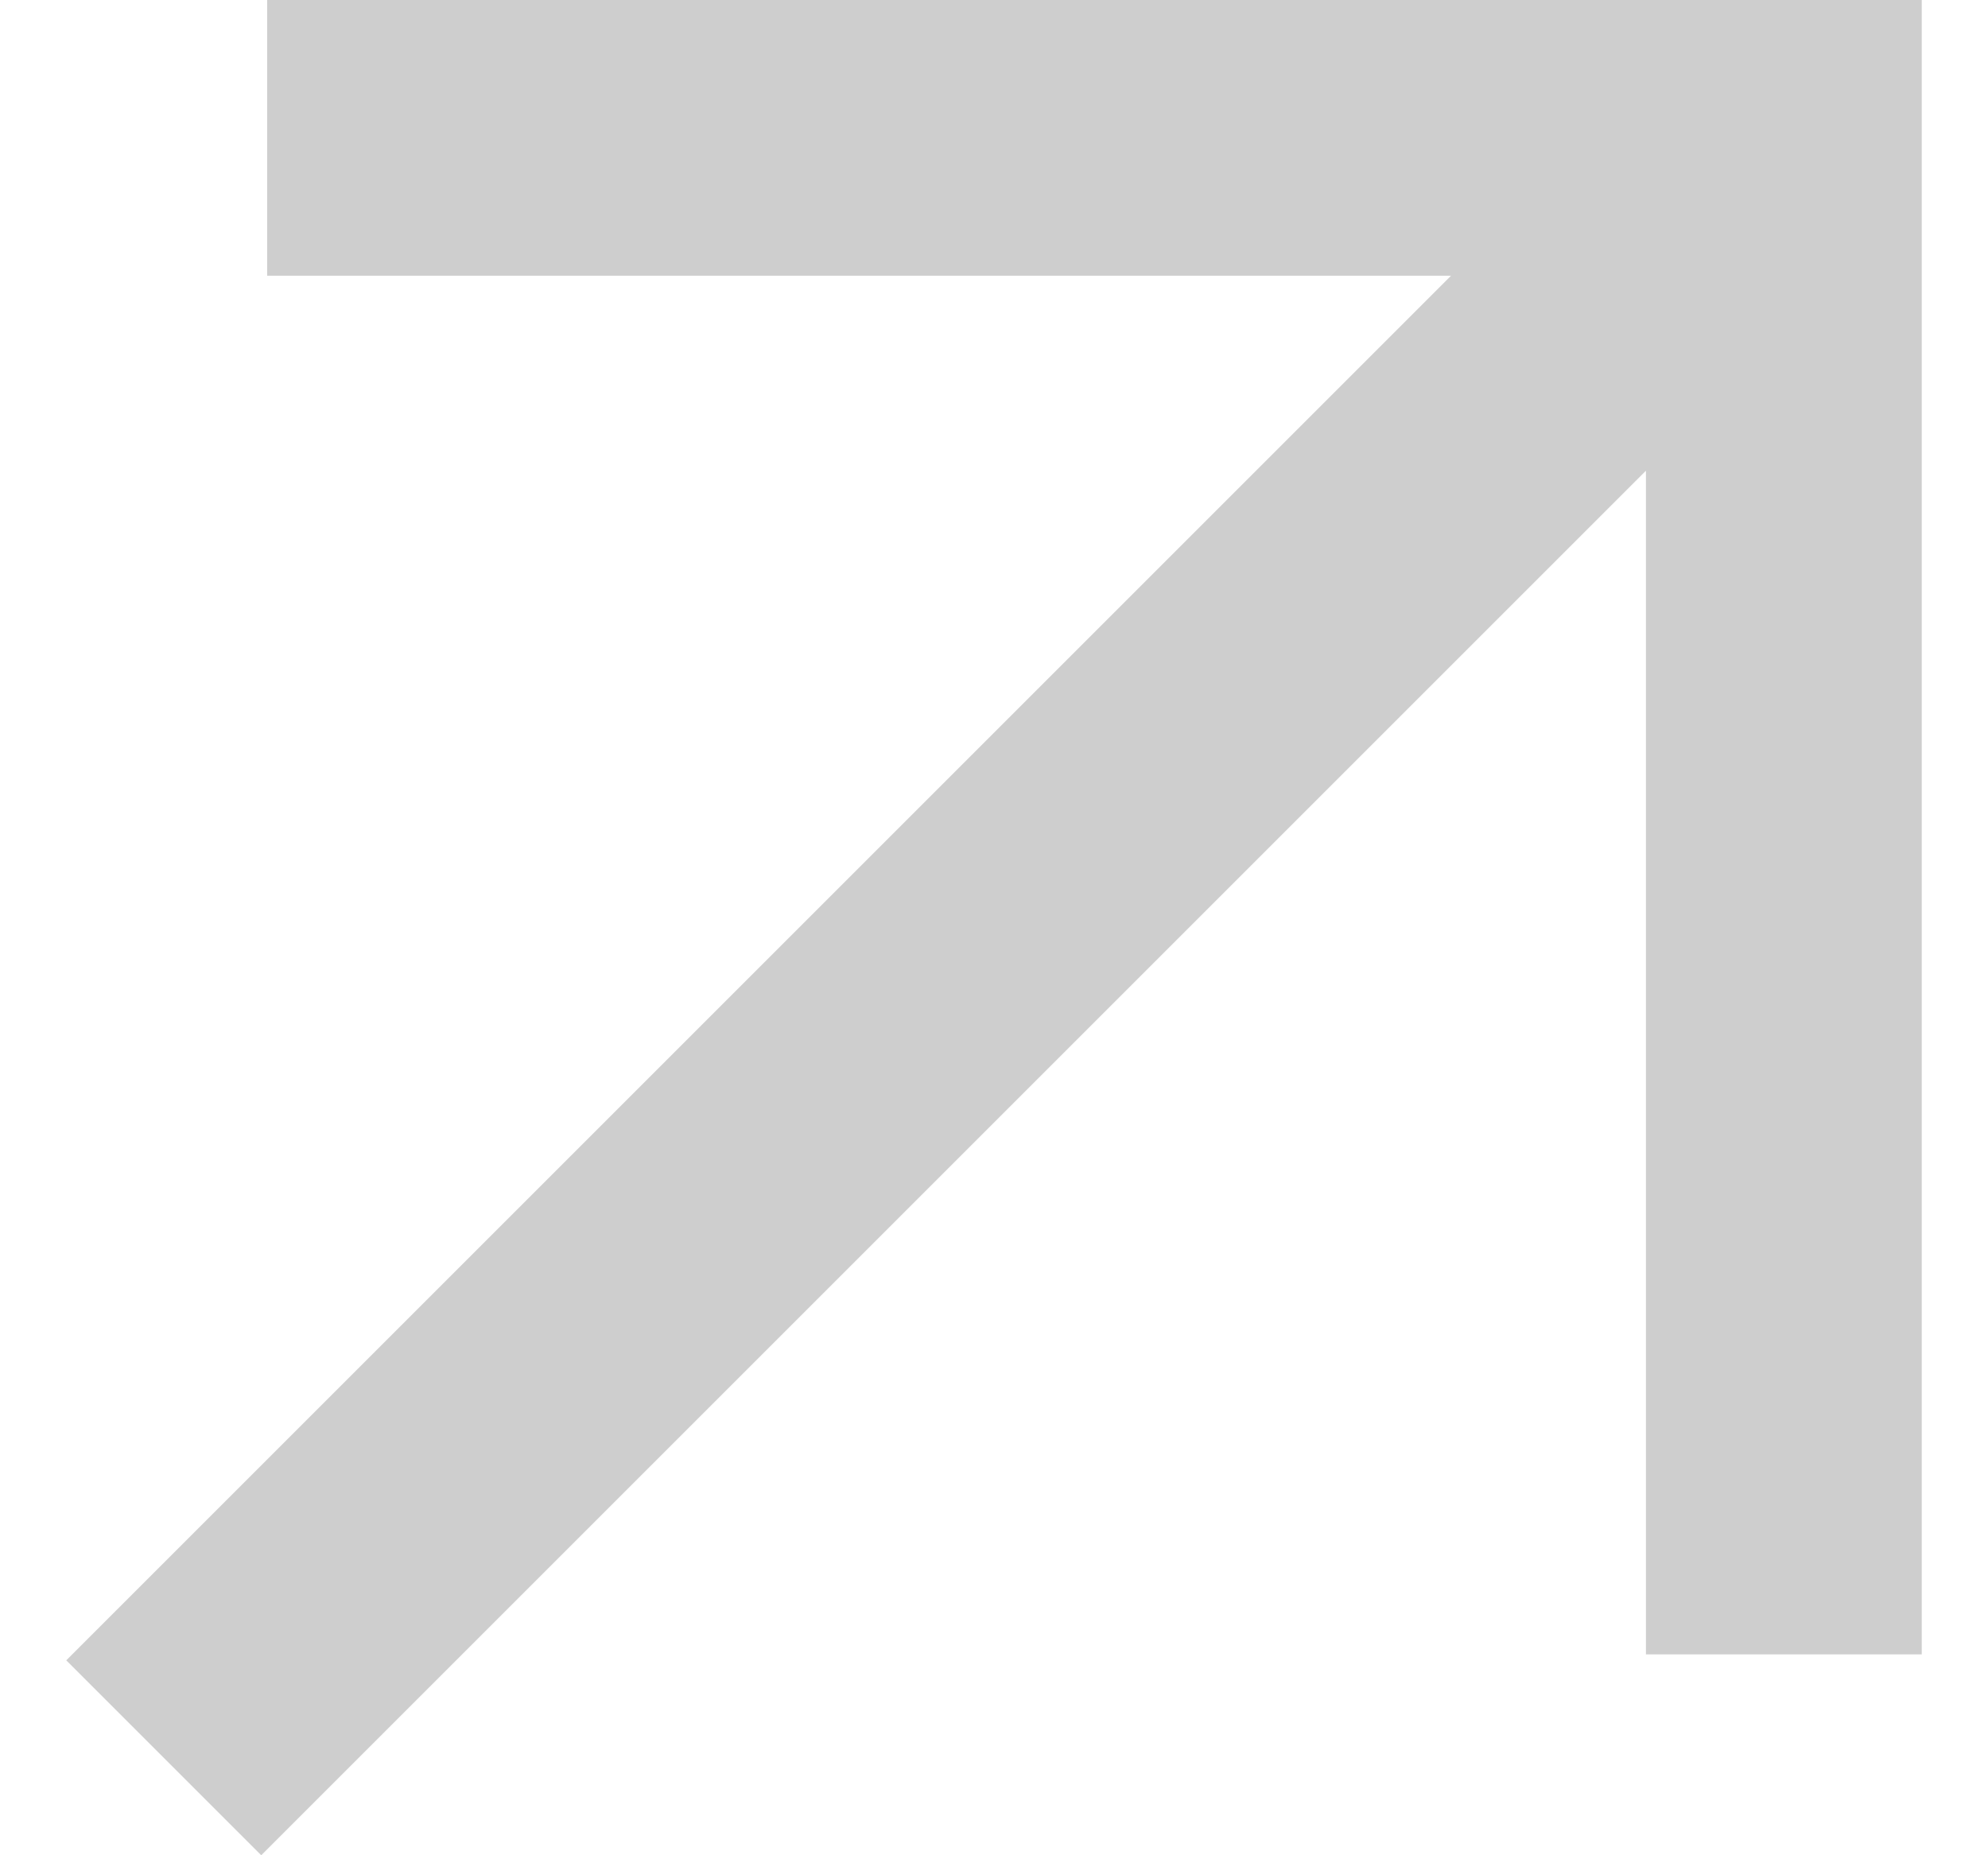 <svg width="15" height="14" viewBox="0 0 15 14" fill="none" xmlns="http://www.w3.org/2000/svg">
<path d="M2.016 2.081V0H14.5V12.484H12.419V3.552L1.971 14L0.5 12.529L10.948 2.081H2.016Z" fill="#CECECE"/>
</svg>
